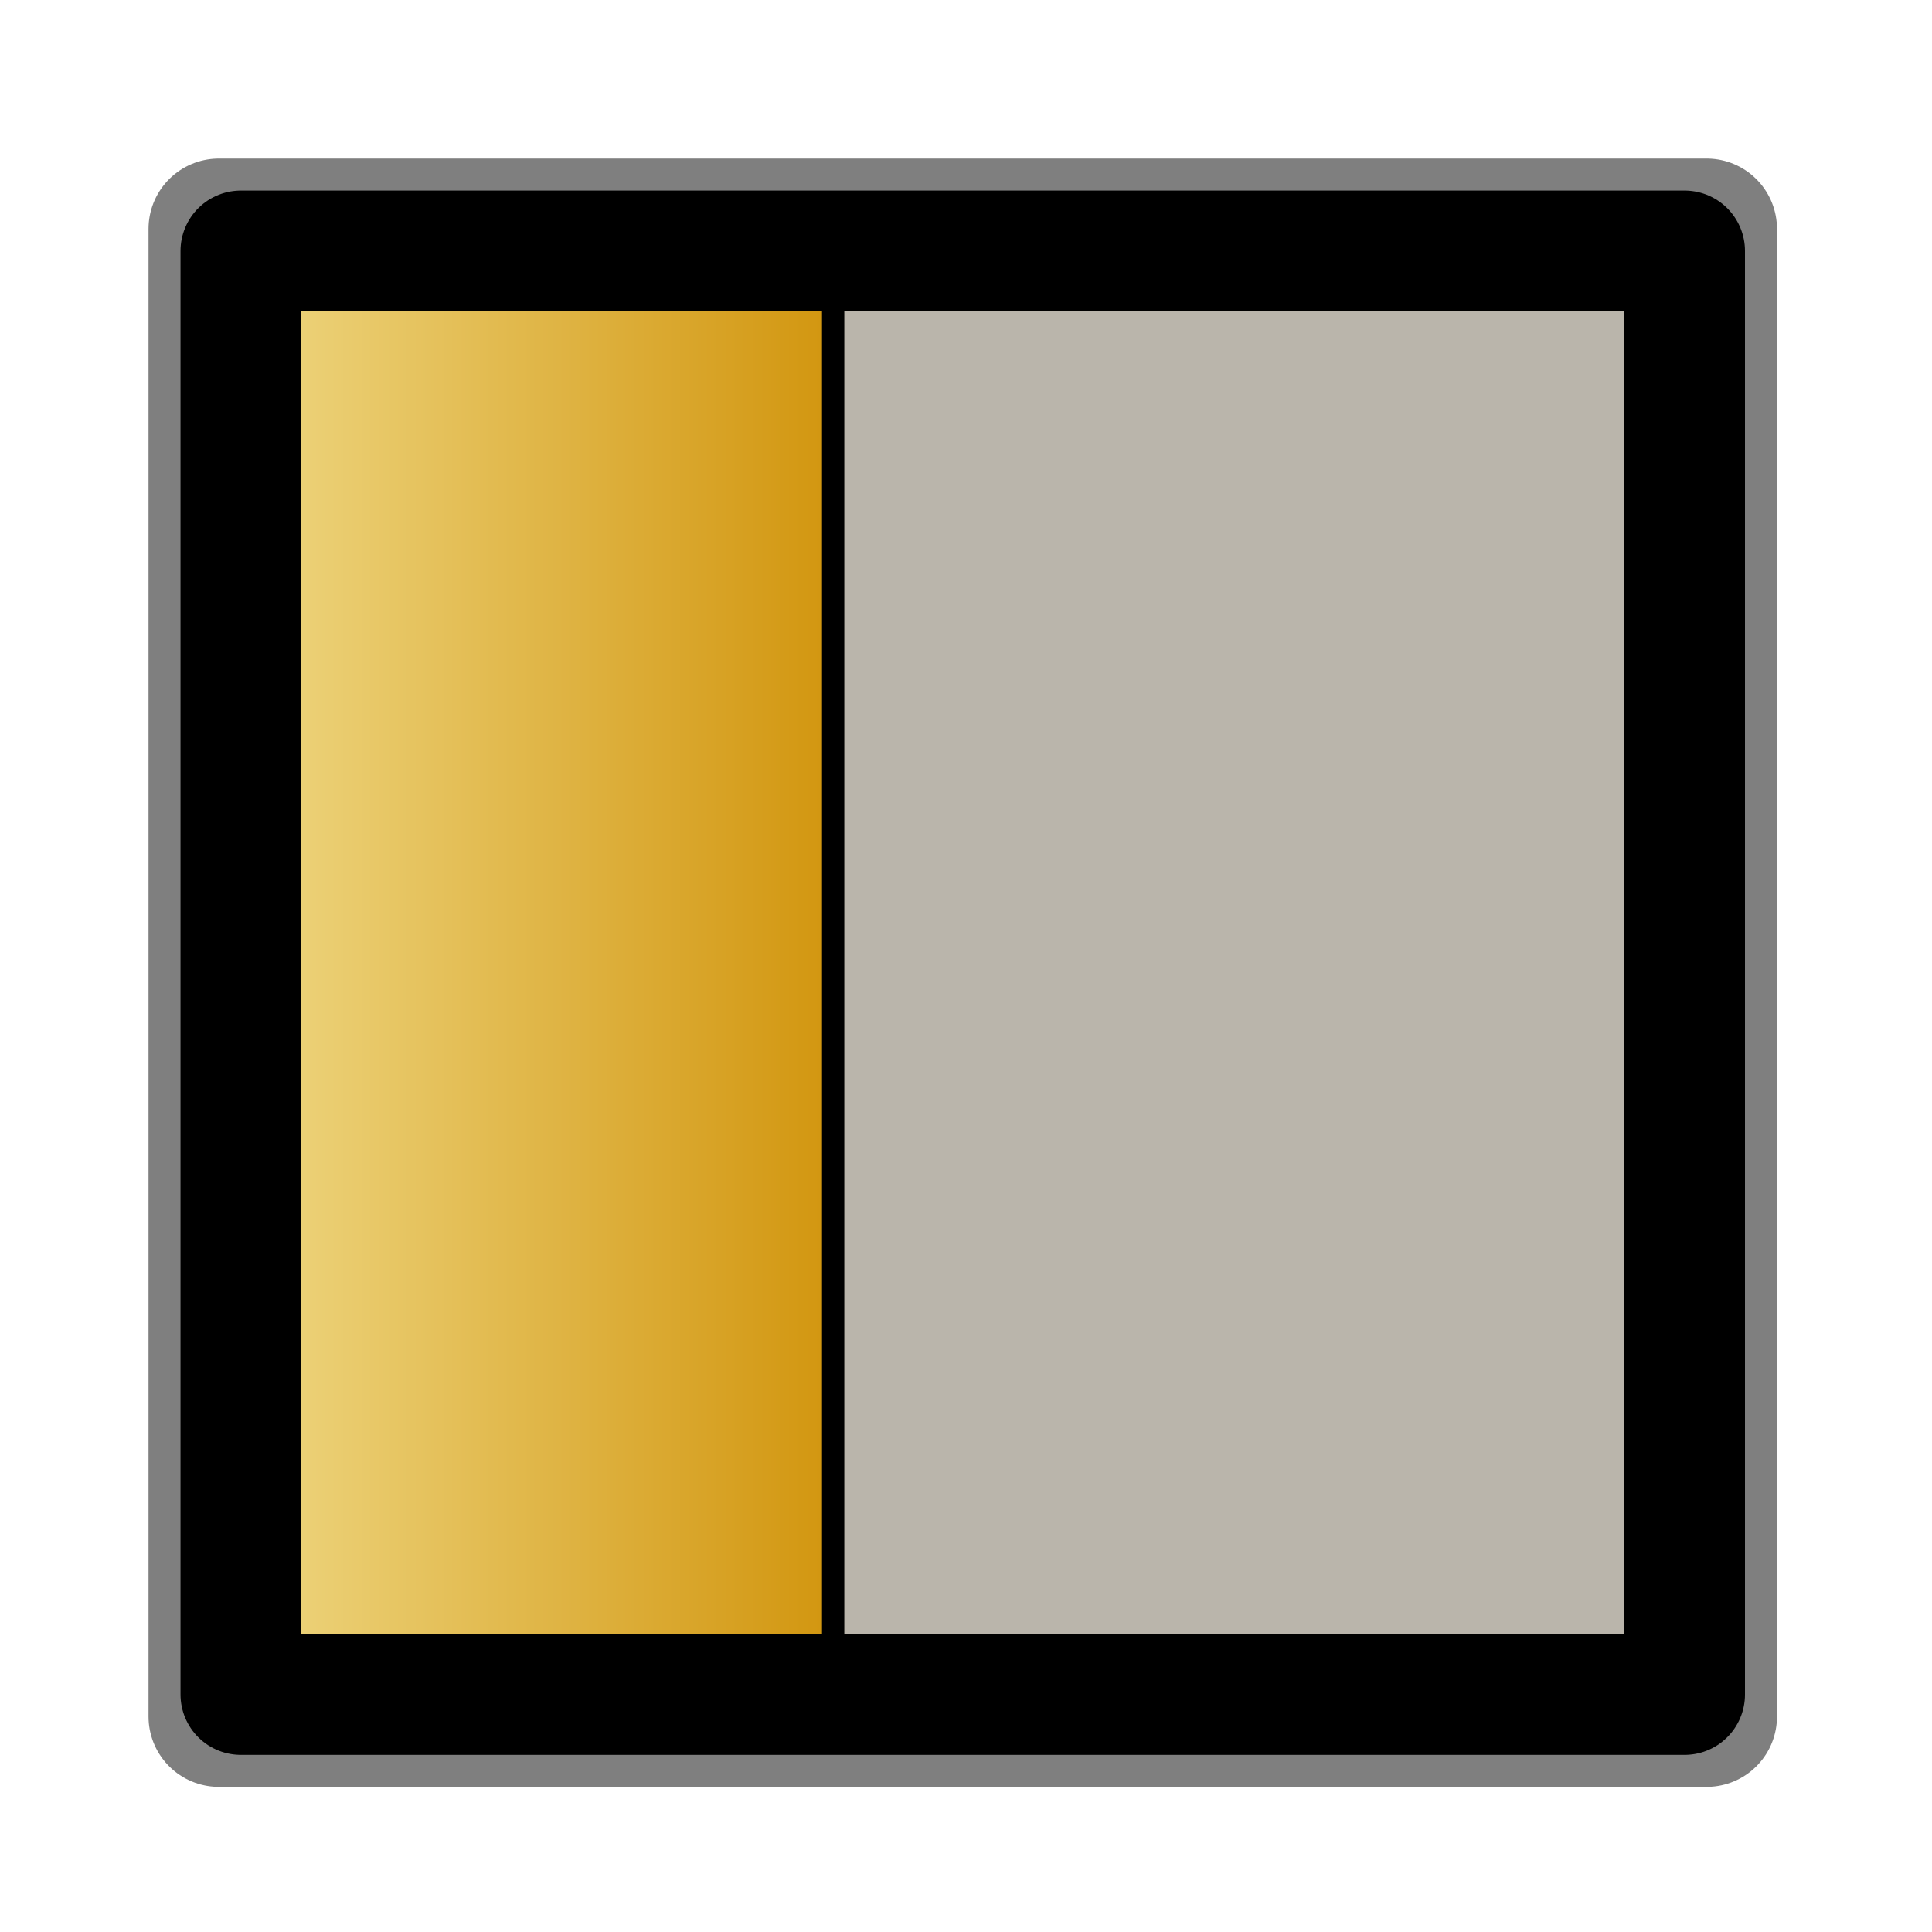 <?xml version="1.0" encoding="UTF-8" standalone="no"?>
<!-- Created with Inkscape (http://www.inkscape.org/) -->

<svg
   xmlns:dc="http://purl.org/dc/elements/1.1/"
   xmlns:cc="http://creativecommons.org/ns#"
   xmlns:rdf="http://www.w3.org/1999/02/22-rdf-syntax-ns#"
   xmlns:svg="http://www.w3.org/2000/svg"
   xmlns="http://www.w3.org/2000/svg"
   xmlns:xlink="http://www.w3.org/1999/xlink"
   xmlns:sodipodi="http://sodipodi.sourceforge.net/DTD/sodipodi-0.dtd"
   xmlns:inkscape="http://www.inkscape.org/namespaces/inkscape"
   version="1.0"
   width="160"
   height="160"
   id="svg2"
   style="display:inline"
   inkscape:version="0.47 r22583"
   sodipodi:docname="gpm-battery-020.svg">
  <sodipodi:namedview
     pagecolor="#ffffff"
     bordercolor="#666666"
     borderopacity="1"
     objecttolerance="10"
     gridtolerance="10"
     guidetolerance="10"
     inkscape:pageopacity="0"
     inkscape:pageshadow="2"
     inkscape:window-width="841"
     inkscape:window-height="531"
     id="namedview25"
     showgrid="false"
     inkscape:zoom="1.0783378"
     inkscape:cx="-8.4262295"
     inkscape:cy="80"
     inkscape:window-x="306"
     inkscape:window-y="154"
     inkscape:window-maximized="0"
     inkscape:current-layer="svg2"
     showguides="true"
     inkscape:guide-bbox="true">
    <sodipodi:guide
       orientation="1,0"
       position="135,40.656"
       id="guide3045" />
    <sodipodi:guide
       orientation="1,0"
       position="47,81.967"
       id="guide3047" />
    <sodipodi:guide
       orientation="1,0"
       position="69,43.279"
       id="guide3049" />
    <sodipodi:guide
       orientation="1,0"
       position="91,60.328"
       id="guide3051" />
    <sodipodi:guide
       orientation="1,0"
       position="113,62.951"
       id="guide3053" />
  </sodipodi:namedview>
  <defs
     id="defs4">
    <inkscape:perspective
       sodipodi:type="inkscape:persp3d"
       inkscape:vp_x="0 : 48 : 1"
       inkscape:vp_y="0 : 1000 : 0"
       inkscape:vp_z="96 : 48 : 1"
       inkscape:persp3d-origin="48 : 32 : 1"
       id="perspective29" />
    <linearGradient
       id="linearGradient4081">
      <stop
         id="stop4083"
         style="stop-color:#aaaaaa;stop-opacity:1"
         offset="0" />
      <stop
         id="stop4085"
         style="stop-color:#f0f0f0;stop-opacity:1"
         offset="1" />
    </linearGradient>
    <linearGradient
       x1="39"
       y1="72"
       x2="39.196"
       y2="24.267"
       id="linearGradient3763"
       xlink:href="#linearGradient4081"
       gradientUnits="userSpaceOnUse" />
    <linearGradient
       x1="11"
       y1="11.016"
       x2="19"
       y2="11.016"
       id="linearGradient2927"
       xlink:href="#linearGradient3183"
       gradientUnits="userSpaceOnUse"
       gradientTransform="matrix(0,-3,2.965,0,13.336,19)" />
    <linearGradient
       id="linearGradient3183">
      <stop
         id="stop3185"
         style="stop-color:#c80000;stop-opacity:1"
         offset="0" />
      <stop
         id="stop3187"
         style="stop-color:#f3604d;stop-opacity:1"
         offset="1" />
    </linearGradient>
    <inkscape:perspective
       id="perspective2849"
       inkscape:persp3d-origin="0.5 : 0.33333333 : 1"
       inkscape:vp_z="1 : 0.5 : 1"
       inkscape:vp_y="0 : 1000 : 0"
       inkscape:vp_x="0 : 0.5 : 1"
       sodipodi:type="inkscape:persp3d" />
    <radialGradient
       gradientUnits="userSpaceOnUse"
       fy="38.231"
       fx="54.019"
       r="99.416"
       cy="38.231"
       cx="54.019"
       id="radialGradient839"
       xlink:href="#linearGradient844" />
    <linearGradient
       id="linearGradient844">
      <stop
         id="stop845"
         offset="0"
         style="stop-color:#ffffff;stop-opacity:1;" />
      <stop
         id="stop846"
         offset="1"
         style="stop-color:#000000;stop-opacity:1;" />
    </linearGradient>
    <radialGradient
       xlink:href="#linearGradient566"
       id="radialGradient853"
       cx="0.325"
       cy="0.33"
       r="0.547"
       fx="0.322"
       fy="0.33" />
    <linearGradient
       xlink:href="#linearGradient849"
       id="linearGradient847"
       x1="0.534"
       y1="0.505"
       x2="0.332"
       y2="0.243" />
    <linearGradient
       xlink:href="#linearGradient843"
       id="linearGradient842"
       x1="0.802"
       y1="0.158"
       x2="0.438"
       y2="0.725" />
    <linearGradient
       xlink:href="#linearGradient838"
       id="linearGradient841"
       x1="0.353"
       y1="0.351"
       x2="0.48"
       y2="0.05" />
    <linearGradient
       id="linearGradient838">
      <stop
         style="stop-color:#ffd000;stop-opacity:1;"
         offset="0"
         id="stop839" />
      <stop
         style="stop-color:#5c5d5c;stop-opacity:1;"
         offset="1"
         id="stop840" />
    </linearGradient>
    <linearGradient
       id="linearGradient843">
      <stop
         style="stop-color:#ffffff;stop-opacity:1;"
         offset="0"
         id="stop844" />
      <stop
         style="stop-color:#5c5d5c;stop-opacity:1;"
         offset="1"
         id="stop845-1" />
    </linearGradient>
    <linearGradient
       id="linearGradient849">
      <stop
         style="stop-color:#ffc900;stop-opacity:1;"
         offset="0"
         id="stop850" />
      <stop
         style="stop-color:#5d5d5c;stop-opacity:1;"
         offset="1"
         id="stop851" />
    </linearGradient>
    <linearGradient
       xlink:href="#linearGradient566"
       id="linearGradient589"
       x1="0.444"
       y1="0.047"
       x2="0.444"
       y2="0.578"
       spreadMethod="reflect" />
    <linearGradient
       xlink:href="#linearGradient566"
       id="linearGradient569"
       x1="0.488"
       y1="0.484"
       x2="0.962"
       y2="0.484"
       spreadMethod="reflect" />
    <linearGradient
       id="linearGradient860">
      <stop
         style="stop-color:#ffffff;stop-opacity:1;"
         offset="0"
         id="stop861" />
      <stop
         style="stop-color:#ffea7d;stop-opacity:1;"
         offset="0.25"
         id="stop862" />
      <stop
         style="stop-color:#ffbf00;stop-opacity:1;"
         offset="1"
         id="stop863" />
    </linearGradient>
    <linearGradient
       id="linearGradient566">
      <stop
         style="stop-color:#ffff00;stop-opacity:1;"
         offset="0"
         id="stop567" />
      <stop
         style="stop-color:#ffd800;stop-opacity:1;"
         offset="0.438"
         id="stop854" />
      <stop
         style="stop-color:#ffb200;stop-opacity:1;"
         offset="1"
         id="stop568" />
    </linearGradient>
    <linearGradient
       id="linearGradient3604">
      <stop
         style="stop-color:#ffffff;stop-opacity:1;"
         offset="0"
         id="stop3606" />
      <stop
         style="stop-color:#dedede;stop-opacity:1;"
         offset="1"
         id="stop3608" />
    </linearGradient>
    <inkscape:perspective
       id="perspective2912"
       inkscape:persp3d-origin="80 : 53.333333 : 1"
       inkscape:vp_z="160 : 80 : 1"
       inkscape:vp_y="0 : 1000 : 0"
       inkscape:vp_x="0 : 80 : 1"
       sodipodi:type="inkscape:persp3d" />
    <radialGradient
       xlink:href="#linearGradient853"
       id="radialGradient853-4"
       cx="51.874"
       cy="53.256"
       r="83.468"
       fx="51.377"
       fy="53.256"
       gradientUnits="userSpaceOnUse" />
    <linearGradient
       xlink:href="#linearGradient849-2"
       id="linearGradient847-7"
       x1="0.534"
       y1="0.505"
       x2="0.332"
       y2="0.243" />
    <linearGradient
       xlink:href="#linearGradient843-7"
       id="linearGradient842-9"
       x1="0.802"
       y1="0.158"
       x2="0.438"
       y2="0.725" />
    <linearGradient
       xlink:href="#linearGradient838-4"
       id="linearGradient841-7"
       x1="0.353"
       y1="0.351"
       x2="0.48"
       y2="0.05" />
    <linearGradient
       id="linearGradient838-4">
      <stop
         style="stop-color:#ffd000;stop-opacity:1;"
         offset="0"
         id="stop839-6" />
      <stop
         style="stop-color:#5c5d5c;stop-opacity:1;"
         offset="1"
         id="stop840-3" />
    </linearGradient>
    <linearGradient
       id="linearGradient843-7">
      <stop
         style="stop-color:#ffffff;stop-opacity:1;"
         offset="0"
         id="stop844-5" />
      <stop
         style="stop-color:#5c5d5c;stop-opacity:1;"
         offset="1"
         id="stop845-6" />
    </linearGradient>
    <linearGradient
       id="linearGradient849-2">
      <stop
         style="stop-color:#ffc900;stop-opacity:1;"
         offset="0"
         id="stop850-2" />
      <stop
         style="stop-color:#5d5d5c;stop-opacity:1;"
         offset="1"
         id="stop851-9" />
    </linearGradient>
    <linearGradient
       xlink:href="#linearGradient566-2"
       id="linearGradient589-0"
       x1="0.444"
       y1="0.047"
       x2="0.444"
       y2="0.578"
       spreadMethod="reflect" />
    <linearGradient
       xlink:href="#linearGradient566-2"
       id="linearGradient569-1"
       x1="0.488"
       y1="0.484"
       x2="0.962"
       y2="0.484"
       spreadMethod="reflect" />
    <linearGradient
       id="linearGradient860-4">
      <stop
         style="stop-color:#ffffff;stop-opacity:1;"
         offset="0"
         id="stop861-8" />
      <stop
         style="stop-color:#ffea7d;stop-opacity:1;"
         offset="0.25"
         id="stop862-0" />
      <stop
         style="stop-color:#ffbf00;stop-opacity:1;"
         offset="1"
         id="stop863-8" />
    </linearGradient>
    <linearGradient
       id="linearGradient566-2">
      <stop
         style="stop-color:#ffff00;stop-opacity:1;"
         offset="0"
         id="stop567-1" />
      <stop
         style="stop-color:#ffd800;stop-opacity:1;"
         offset="0.438"
         id="stop854-9" />
      <stop
         style="stop-color:#ffb200;stop-opacity:1;"
         offset="1"
         id="stop568-6" />
    </linearGradient>
    <linearGradient
       id="linearGradient851">
      <stop
         style="stop-color:#ff0000;stop-opacity:1;"
         offset="0"
         id="stop852" />
      <stop
         style="stop-color:#c70000;stop-opacity:1;"
         offset="1"
         id="stop855" />
    </linearGradient>
    <linearGradient
       id="linearGradient853">
      <stop
         style="stop-color:#df421e;stop-opacity:1;"
         offset="0"
         id="stop856" />
      <stop
         style="stop-color:#990000;stop-opacity:1;"
         offset="1"
         id="stop857" />
    </linearGradient>
    <inkscape:perspective
       id="perspective3004"
       inkscape:persp3d-origin="80 : 53.333333 : 1"
       inkscape:vp_z="160 : 80 : 1"
       inkscape:vp_y="0 : 1000 : 0"
       inkscape:vp_x="0 : 80 : 1"
       sodipodi:type="inkscape:persp3d" />
    <linearGradient
       inkscape:collect="always"
       xlink:href="#linearGradient857"
       id="linearGradient3835"
       x1="21.08"
       y1="80.984"
       x2="47.669"
       y2="80.984"
       gradientUnits="userSpaceOnUse"
       gradientTransform="matrix(1.872,0,0,1,-18.971,0)" />
    <linearGradient
       y2="104.561"
       x2="57.259"
       y1="44.856"
       x1="57.259"
       spreadMethod="pad"
       gradientTransform="matrix(1.152,0,0,0.602,4.189,35.236)"
       gradientUnits="userSpaceOnUse"
       id="linearGradient2105"
       xlink:href="#linearGradient867"
       inkscape:collect="always" />
    <linearGradient
       xlink:href="#linearGradient867"
       id="linearGradient859"
       x1="57.259"
       y1="44.856"
       x2="57.259"
       y2="104.561"
       spreadMethod="pad"
       gradientTransform="matrix(1.152,0,0,0.61,4.189,33.798)"
       gradientUnits="userSpaceOnUse" />
    <linearGradient
       xlink:href="#linearGradient566-9"
       id="linearGradient589-2"
       x1="68.616"
       y1="19.022"
       x2="68.616"
       y2="34.336"
       spreadMethod="reflect"
       gradientTransform="matrix(1.014,0,0,0.72,4.189,29.417)"
       gradientUnits="userSpaceOnUse" />
    <linearGradient
       id="linearGradient566-9">
      <stop
         style="stop-color:#ffffff;stop-opacity:1;"
         offset="0"
         id="stop567-0" />
      <stop
         style="stop-color:#e8c985;stop-opacity:1;"
         offset="0.229"
         id="stop2819" />
      <stop
         style="stop-color:#d1940c;stop-opacity:1;"
         offset="1"
         id="stop568-0" />
    </linearGradient>
    <linearGradient
       xlink:href="#linearGradient566-9"
       id="linearGradient569-4"
       x1="0.823"
       y1="0.937"
       x2="0.265"
       y2="-7.812555e-3" />
    <linearGradient
       id="linearGradient855">
      <stop
         style="stop-color:#ffffff;stop-opacity:1;"
         offset="0"
         id="stop856-7" />
      <stop
         style="stop-color:#bfbfbf;stop-opacity:1;"
         offset="0.5"
         id="stop865" />
      <stop
         style="stop-color:#7f7f7f;stop-opacity:1;"
         offset="1"
         id="stop858" />
    </linearGradient>
    <linearGradient
       id="linearGradient860-8">
      <stop
         style="stop-color:#ffffff;stop-opacity:1;"
         offset="0"
         id="stop861-86" />
      <stop
         style="stop-color:#bfbfbf;stop-opacity:1;"
         offset="0.5"
         id="stop864" />
      <stop
         style="stop-color:#7f7f7f;stop-opacity:1;"
         offset="1"
         id="stop863-7" />
    </linearGradient>
    <linearGradient
       id="linearGradient864">
      <stop
         style="stop-color:#ffffff;stop-opacity:1;"
         offset="0"
         id="stop866" />
      <stop
         style="stop-color:#bfbfbf;stop-opacity:1;"
         offset="0.182"
         id="stop867" />
      <stop
         style="stop-color:#3f3f3f;stop-opacity:1;"
         offset="1"
         id="stop868" />
    </linearGradient>
    <linearGradient
       id="linearGradient867">
      <stop
         style="stop-color:#ffffff;stop-opacity:1;"
         offset="0"
         id="stop869" />
      <stop
         style="stop-color:#bfbeb9;stop-opacity:1;"
         offset="0.181"
         id="stop1573" />
      <stop
         style="stop-color:#7f7d73;stop-opacity:1;"
         offset="1"
         id="stop871" />
    </linearGradient>
    <linearGradient
       gradientUnits="userSpaceOnUse"
       y2="134.593"
       x2="95.576"
       y1="47.474"
       x1="21.389"
       gradientTransform="matrix(1.052,0,0,0.669,11.366,37.296)"
       id="linearGradient3610"
       xlink:href="#linearGradient3604-1"
       inkscape:collect="always" />
    <linearGradient
       id="linearGradient3604-1"
       inkscape:collect="always">
      <stop
         id="stop3606-1"
         offset="0"
         style="stop-color:#ffffff;stop-opacity:1;" />
      <stop
         id="stop3608-7"
         offset="1"
         style="stop-color:#ffffff;stop-opacity:0;" />
    </linearGradient>
    <inkscape:perspective
       id="perspective3921"
       inkscape:persp3d-origin="80 : 53.333333 : 1"
       inkscape:vp_z="160 : 80 : 1"
       inkscape:vp_y="0 : 1000 : 0"
       inkscape:vp_x="0 : 80 : 1"
       sodipodi:type="inkscape:persp3d" />
    <radialGradient
       inkscape:collect="always"
       xlink:href="#linearGradient857"
       id="radialGradient2237"
       gradientUnits="userSpaceOnUse"
       cx="52.383"
       cy="53.749"
       fx="51.895"
       fy="53.749"
       r="85.455"
       gradientTransform="matrix(0.903,0,0,0.903,7.276,7.016)" />
    <radialGradient
       inkscape:collect="always"
       xlink:href="#linearGradient857"
       id="radialGradient2234"
       gradientUnits="userSpaceOnUse"
       cx="52.383"
       cy="53.749"
       fx="51.895"
       fy="53.749"
       r="85.455"
       gradientTransform="matrix(0,1,-1,0,160.391,0.484)" />
    <radialGradient
       inkscape:collect="always"
       xlink:href="#linearGradient857"
       id="radialGradient2229"
       gradientUnits="userSpaceOnUse"
       cx="52.383"
       cy="53.749"
       fx="51.895"
       fy="53.749"
       r="85.455"
       gradientTransform="matrix(-1,0,0,-1,159.906,160.863)" />
    <linearGradient
       inkscape:collect="always"
       xlink:href="#linearGradient850"
       id="linearGradient2220"
       gradientUnits="userSpaceOnUse"
       gradientTransform="matrix(0.309,0,0,0.294,45.61,112.25)"
       spreadMethod="pad"
       x1="43.329"
       y1="40.033"
       x2="115.18"
       y2="114.956" />
    <linearGradient
       inkscape:collect="always"
       xlink:href="#linearGradient850"
       id="linearGradient2215"
       gradientUnits="userSpaceOnUse"
       gradientTransform="matrix(0.333,0,0,0.317,39.396,109.82)"
       spreadMethod="pad"
       x1="43.329"
       y1="40.033"
       x2="115.18"
       y2="114.956" />
    <linearGradient
       id="linearGradient850">
      <stop
         style="stop-color:#eed680;stop-opacity:1;"
         offset="0"
         id="stop852-7" />
      <stop
         style="stop-color:#d1940c;stop-opacity:1;"
         offset="1"
         id="stop855-9" />
    </linearGradient>
    <linearGradient
       id="linearGradient566-91">
      <stop
         style="stop-color:#ffff00;stop-opacity:1;"
         offset="0"
         id="stop567-2" />
      <stop
         style="stop-color:#ffd800;stop-opacity:1;"
         offset="0.438"
         id="stop854-6" />
      <stop
         style="stop-color:#ffb200;stop-opacity:1;"
         offset="1"
         id="stop568-4" />
    </linearGradient>
    <linearGradient
       id="linearGradient860-9">
      <stop
         style="stop-color:#ffffff;stop-opacity:1;"
         offset="0"
         id="stop861-9" />
      <stop
         style="stop-color:#ffea7d;stop-opacity:1;"
         offset="0.25"
         id="stop862-3" />
      <stop
         style="stop-color:#ffbf00;stop-opacity:1;"
         offset="1"
         id="stop863-9" />
    </linearGradient>
    <linearGradient
       xlink:href="#linearGradient850"
       id="linearGradient569-11"
       x1="43.329"
       y1="40.033"
       x2="115.18"
       y2="114.956"
       spreadMethod="pad"
       gradientTransform="matrix(0.34,0,0,0.324,33.956,109.773)"
       gradientUnits="userSpaceOnUse" />
    <linearGradient
       xlink:href="#linearGradient566-91"
       id="linearGradient589-8"
       x1="0.444"
       y1="0.047"
       x2="0.444"
       y2="0.578"
       spreadMethod="reflect" />
    <linearGradient
       id="linearGradient849-0">
      <stop
         style="stop-color:#ffc900;stop-opacity:1;"
         offset="0"
         id="stop850-4" />
      <stop
         style="stop-color:#5d5d5c;stop-opacity:1;"
         offset="1"
         id="stop851-0" />
    </linearGradient>
    <linearGradient
       id="linearGradient843-2">
      <stop
         style="stop-color:#ffffff;stop-opacity:1;"
         offset="0"
         id="stop844-0" />
      <stop
         style="stop-color:#5c5d5c;stop-opacity:1;"
         offset="1"
         id="stop845-0" />
    </linearGradient>
    <linearGradient
       id="linearGradient838-0">
      <stop
         style="stop-color:#ffd000;stop-opacity:1;"
         offset="0"
         id="stop839-7" />
      <stop
         style="stop-color:#5c5d5c;stop-opacity:1;"
         offset="1"
         id="stop840-0" />
    </linearGradient>
    <linearGradient
       xlink:href="#linearGradient838-0"
       id="linearGradient841-9"
       x1="0.353"
       y1="0.351"
       x2="0.48"
       y2="0.05" />
    <linearGradient
       xlink:href="#linearGradient843-2"
       id="linearGradient842-0"
       x1="0.802"
       y1="0.158"
       x2="0.438"
       y2="0.725" />
    <linearGradient
       xlink:href="#linearGradient849-0"
       id="linearGradient847-6"
       x1="0.534"
       y1="0.505"
       x2="0.332"
       y2="0.243" />
    <radialGradient
       xlink:href="#linearGradient566-91"
       id="radialGradient2209"
       cx="0.325"
       cy="0.33"
       r="0.547"
       fx="0.322"
       fy="0.33" />
    <radialGradient
       inkscape:collect="always"
       xlink:href="#linearGradient857"
       id="radialGradient2141"
       gradientUnits="userSpaceOnUse"
       cx="52.383"
       cy="53.749"
       fx="51.895"
       fy="53.749"
       r="85.455" />
    <radialGradient
       inkscape:collect="always"
       xlink:href="#linearGradient857"
       id="radialGradient2107"
       gradientUnits="userSpaceOnUse"
       cx="52.383"
       cy="53.749"
       fx="51.895"
       fy="53.749"
       r="85.455"
       gradientTransform="matrix(0.899,0,0,0.899,8.251,8.196)" />
    <radialGradient
       xlink:href="#linearGradient857"
       id="radialGradient853-3"
       cx="52.383"
       cy="53.749"
       r="85.455"
       fx="51.895"
       fy="53.749"
       gradientUnits="userSpaceOnUse" />
    <linearGradient
       id="linearGradient857">
      <stop
         style="stop-color:#eed680;stop-opacity:1;"
         offset="0"
         id="stop858-2" />
      <stop
         style="stop-color:#d1940c;stop-opacity:1;"
         offset="1"
         id="stop860" />
    </linearGradient>
    <inkscape:perspective
       id="perspective4026"
       inkscape:persp3d-origin="80 : 53.333333 : 1"
       inkscape:vp_z="160 : 80 : 1"
       inkscape:vp_y="0 : 1000 : 0"
       inkscape:vp_x="0 : 80 : 1"
       sodipodi:type="inkscape:persp3d" />
  </defs>
  <rect
     y="18.955"
     x="18.122"
     height="123.204"
     width="123.218"
     id="rect856"
     style="fill:#bab5ab;stroke:#000000;stroke-width:11.645;stroke-linecap:round;stroke-linejoin:round;stroke-miterlimit:4;stroke-opacity:0.5;stroke-dasharray:none" />
  <rect
     style="fill:url(#linearGradient3835);fill-opacity:1;fill-rule:nonzero;stroke:#000000;stroke-width:1.848;stroke-miterlimit:4;stroke-opacity:1;stroke-dasharray:none"
     id="rect3055"
     width="47.244"
     height="116.052"
     x="21.756"
     y="22.958" />
  <rect
     y="20.782"
     x="19.949"
     height="119.55"
     width="119.563"
     id="rect847"
     style="fill:none;stroke:#000000;stroke-width:10;stroke-linecap:round;stroke-linejoin:round;stroke-dasharray:none" />
</svg>
